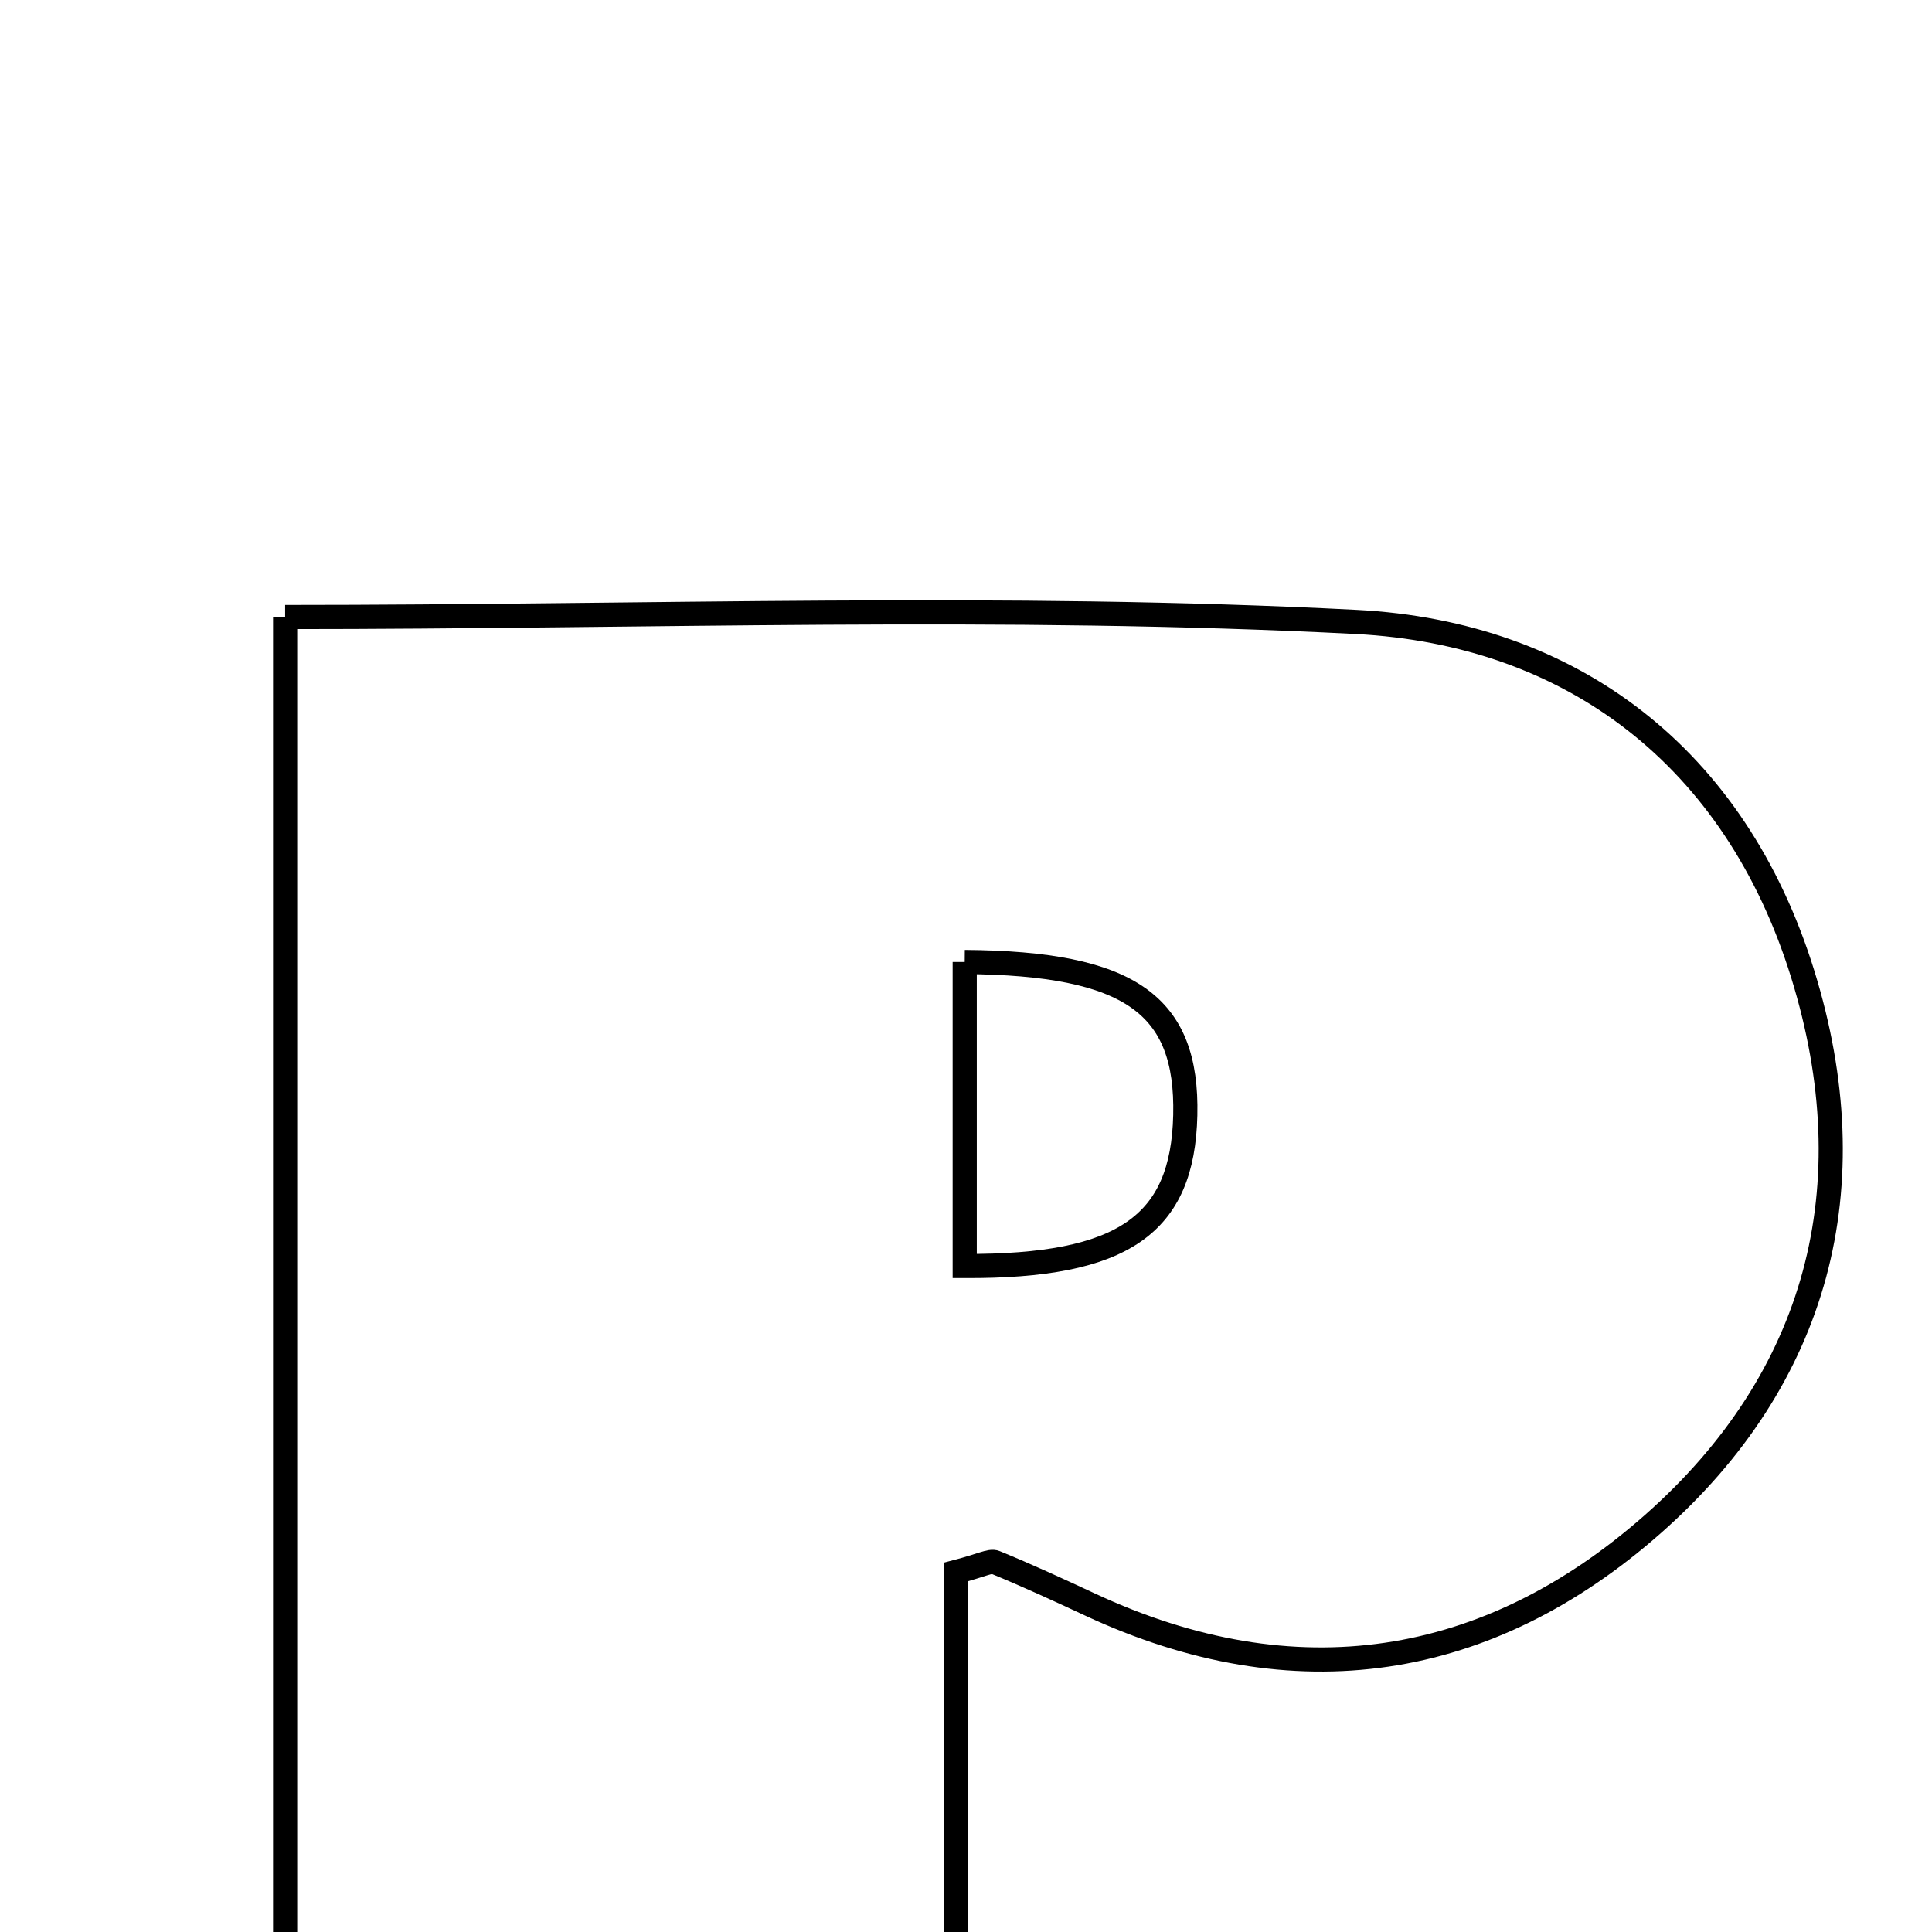 <svg xmlns="http://www.w3.org/2000/svg" viewBox="0.0 0.0 24.0 24.0" height="200px" width="200px"><path fill="none" stroke="black" stroke-width=".3" stroke-opacity="1.0"  filling="0" d="M3.542 7.665 C8.075 7.665 12.473 7.5 16.85 7.726 C19.521 7.865 21.558 9.403 22.394 12.1 C23.213 14.743 22.585 17.122 20.531 18.934 C18.484 20.74 16.087 21.12 13.538 19.931 C13.15 19.75 12.761 19.571 12.364 19.408 C12.3 19.382 12.199 19.444 11.874 19.528 C11.874 21.825 11.874 24.195 11.874 26.721 C9 26.721 6.364 26.721 3.542 26.721 C3.542 20.473 3.542 14.216 3.542 7.665"></path>
<path fill="none" stroke="black" stroke-width=".3" stroke-opacity="1.0"  filling="0" d="M11.984 11.95 C14.045 11.966 14.755 12.486 14.724 13.853 C14.693 15.212 13.958 15.735 11.984 15.727 C11.984 14.468 11.984 13.209 11.984 11.95"></path></svg>